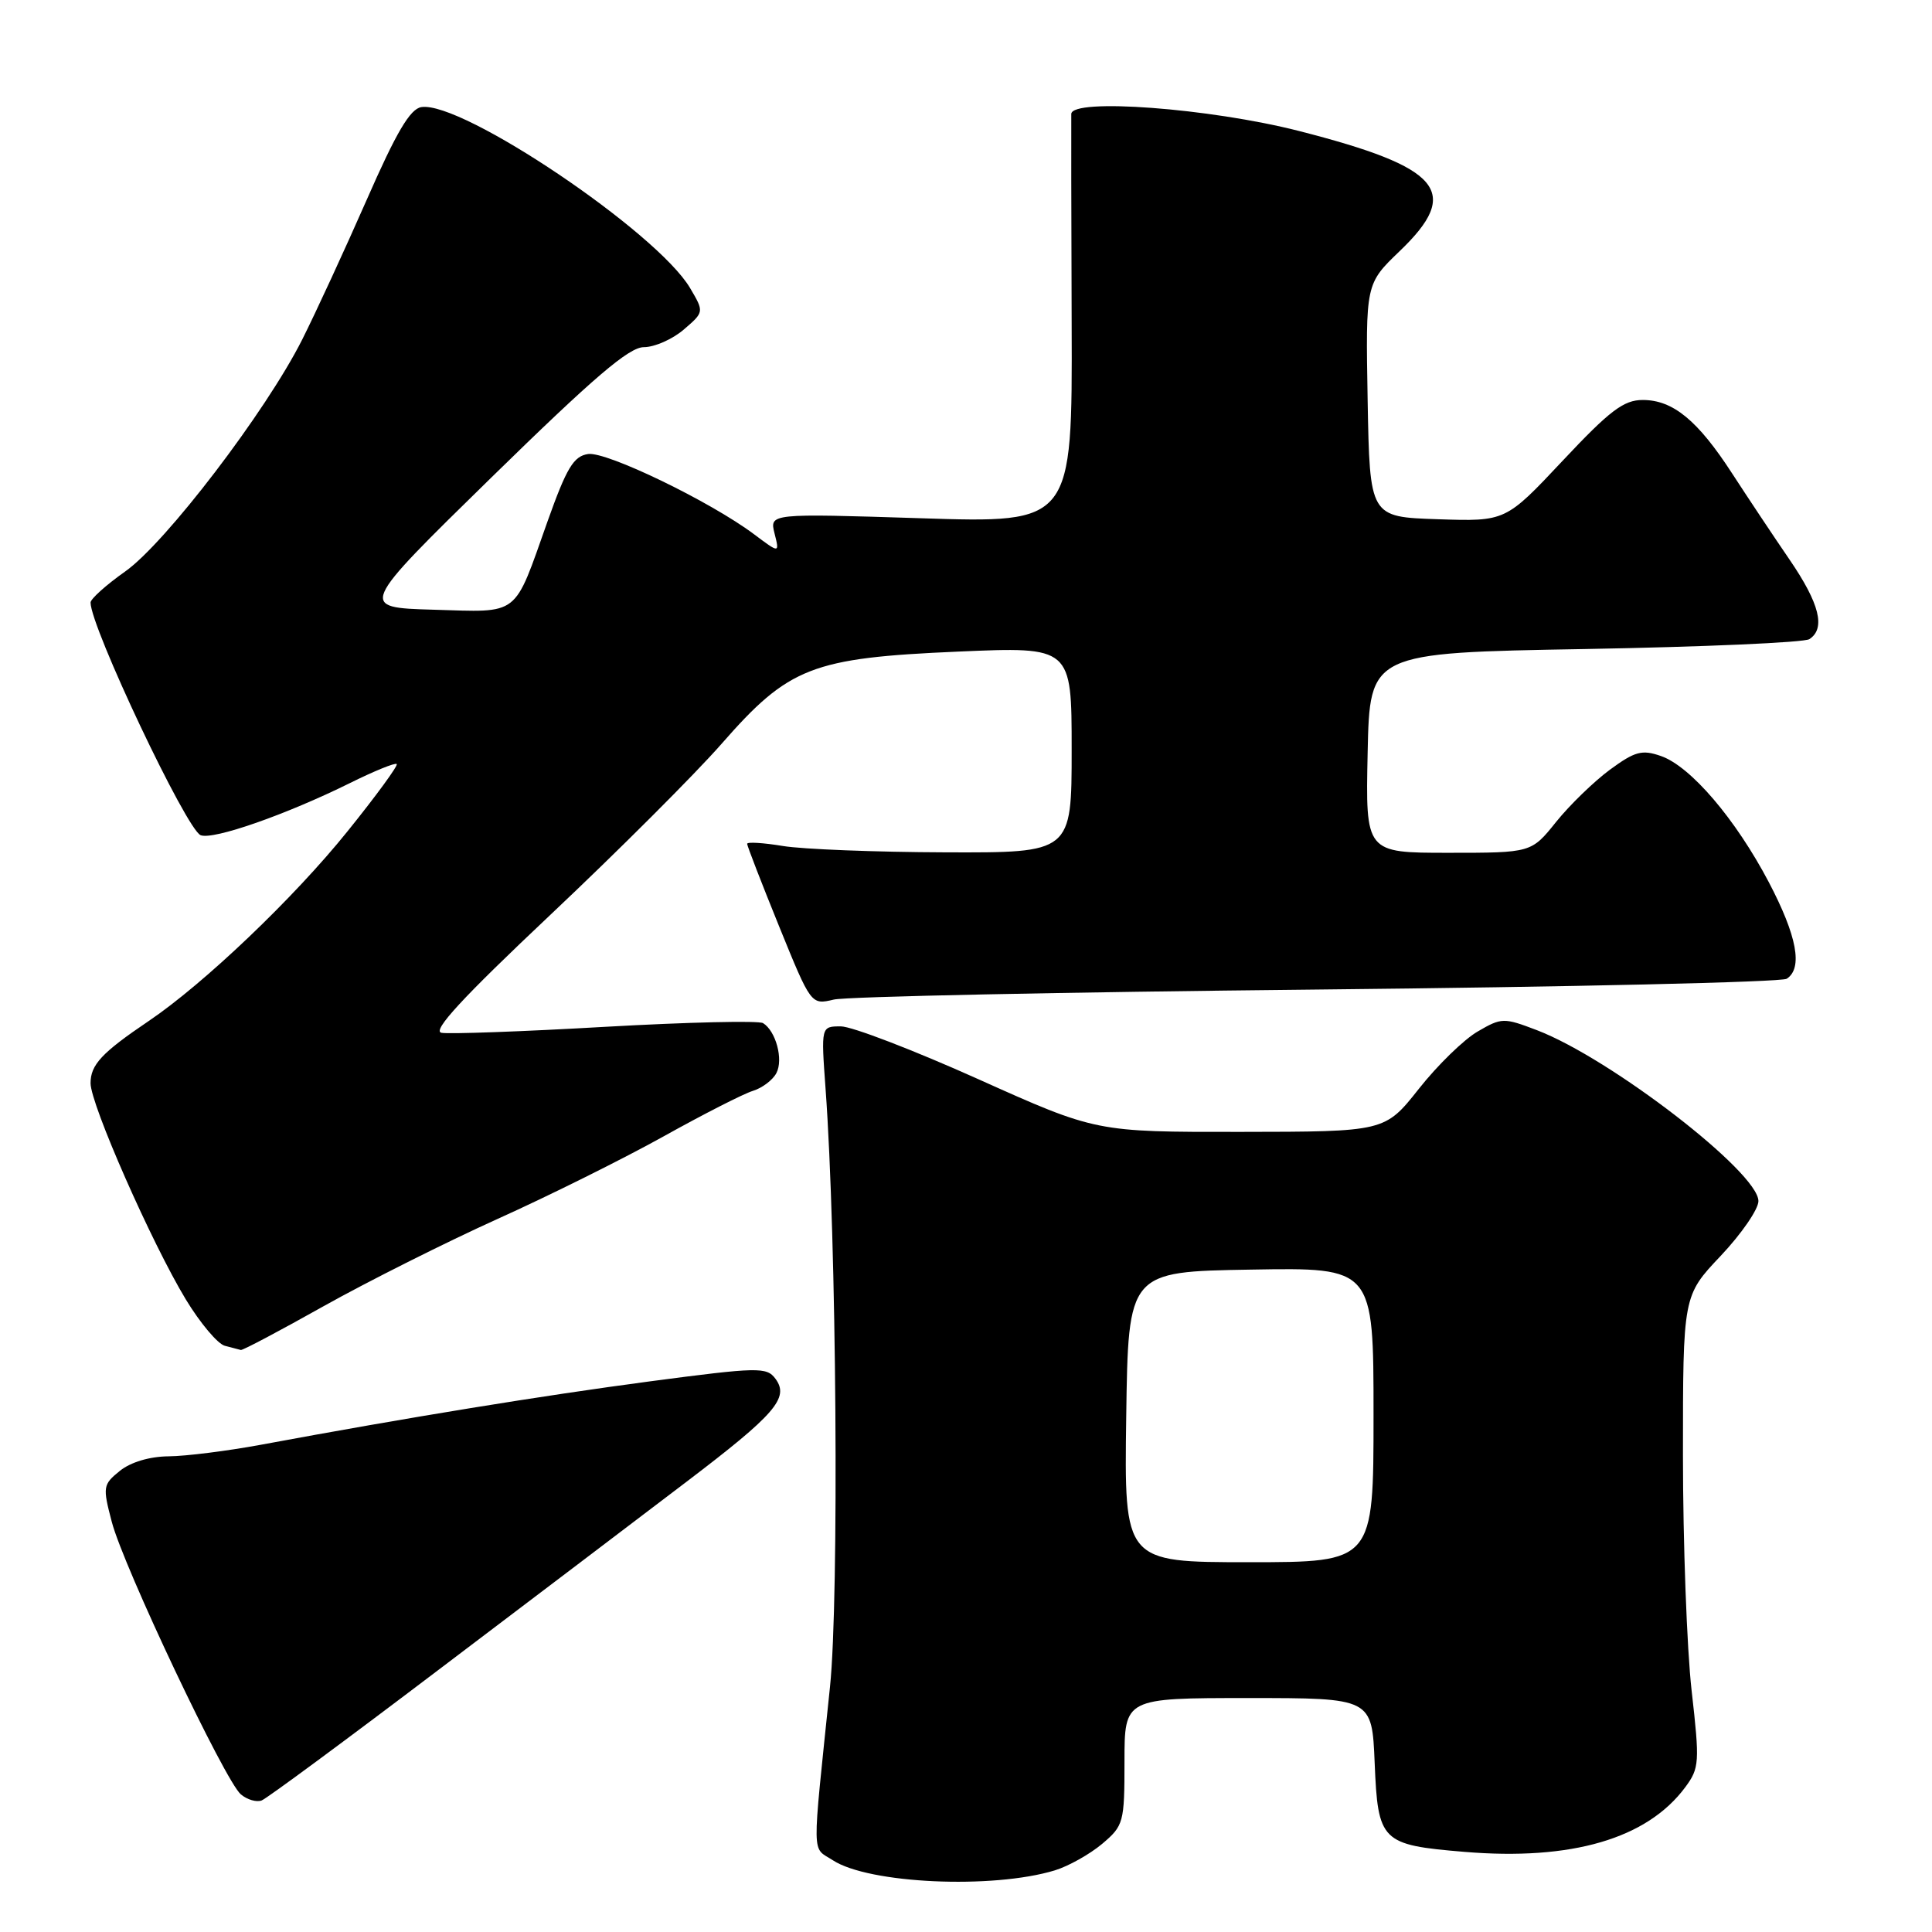 <?xml version="1.0" encoding="UTF-8" standalone="no"?>
<!DOCTYPE svg PUBLIC "-//W3C//DTD SVG 1.1//EN" "http://www.w3.org/Graphics/SVG/1.1/DTD/svg11.dtd" >
<svg xmlns="http://www.w3.org/2000/svg" xmlns:xlink="http://www.w3.org/1999/xlink" version="1.1" viewBox="0 0 256 256">
 <g >
 <path fill="currentColor"
d=" M 139.78 247.83 C 141.58 247.28 144.39 245.70 146.03 244.33 C 148.89 241.91 149.00 241.51 149.00 233.41 C 149.00 225.00 149.00 225.00 165.40 225.00 C 181.79 225.00 181.79 225.00 182.15 233.58 C 182.58 244.03 183.01 244.46 194.02 245.38 C 208.24 246.57 218.25 243.64 223.31 236.81 C 225.18 234.28 225.23 233.53 224.15 224.03 C 223.52 218.47 223.00 204.43 223.00 192.81 C 223.00 171.69 223.00 171.69 228.00 166.41 C 230.75 163.50 233.00 160.23 233.00 159.15 C 233.00 155.34 213.42 140.24 203.64 136.50 C 199.26 134.83 198.97 134.83 195.80 136.68 C 193.98 137.73 190.47 141.15 188.00 144.28 C 183.50 149.96 183.50 149.96 164.36 149.98 C 145.23 150.00 145.23 150.00 129.64 143.00 C 121.07 139.15 112.87 136.00 111.42 136.00 C 108.79 136.00 108.79 136.00 109.39 144.25 C 110.85 164.09 111.20 211.72 109.98 223.50 C 107.57 246.81 107.53 244.65 110.35 246.49 C 115.10 249.60 131.51 250.35 139.78 247.83 Z  M 58.19 221.20 C 70.46 211.91 85.18 200.75 90.89 196.40 C 102.76 187.38 104.62 185.22 102.75 182.69 C 101.58 181.12 100.50 181.14 86.10 183.04 C 71.85 184.93 54.18 187.80 34.50 191.45 C 30.10 192.26 24.64 192.95 22.36 192.97 C 19.83 192.99 17.31 193.74 15.88 194.90 C 13.64 196.71 13.59 197.01 14.81 201.65 C 16.37 207.62 29.83 236.02 31.92 237.77 C 32.76 238.47 33.99 238.83 34.67 238.57 C 35.34 238.32 45.93 230.50 58.19 221.20 Z  M 42.91 173.06 C 48.74 169.80 59.10 164.60 65.94 161.51 C 72.78 158.43 82.68 153.50 87.94 150.57 C 93.20 147.64 98.51 144.93 99.75 144.55 C 100.99 144.17 102.40 143.11 102.88 142.18 C 103.82 140.39 102.81 136.62 101.11 135.57 C 100.54 135.22 91.12 135.44 80.17 136.06 C 69.22 136.69 59.47 137.04 58.49 136.85 C 57.22 136.60 61.26 132.22 72.97 121.18 C 81.90 112.76 92.10 102.57 95.62 98.55 C 104.53 88.37 107.59 87.18 126.95 86.34 C 142.00 85.69 142.00 85.69 142.00 99.34 C 142.00 113.00 142.00 113.00 125.25 112.94 C 116.04 112.91 106.36 112.53 103.75 112.10 C 101.14 111.67 99.00 111.54 99.00 111.81 C 99.00 112.08 100.90 116.99 103.23 122.73 C 107.47 133.16 107.47 133.16 110.48 132.45 C 112.14 132.05 140.95 131.46 174.50 131.12 C 208.05 130.78 236.06 130.14 236.75 129.69 C 238.91 128.29 238.12 124.03 234.38 116.90 C 229.97 108.52 224.02 101.55 220.09 100.18 C 217.57 99.30 216.65 99.55 213.32 101.99 C 211.21 103.55 208.00 106.66 206.19 108.91 C 202.91 113.00 202.91 113.00 191.92 113.00 C 180.94 113.00 180.94 113.00 181.22 99.75 C 181.50 86.50 181.50 86.50 210.00 86.00 C 225.68 85.72 239.06 85.14 239.75 84.69 C 241.93 83.28 241.11 79.98 237.13 74.16 C 235.00 71.05 231.58 65.91 229.52 62.74 C 224.96 55.70 221.68 53.00 217.67 53.00 C 215.15 53.00 213.31 54.39 207.06 61.05 C 199.50 69.10 199.50 69.10 190.50 68.80 C 181.50 68.50 181.50 68.50 181.22 53.05 C 180.95 37.61 180.95 37.61 185.47 33.27 C 193.70 25.38 191.02 22.19 172.10 17.35 C 160.30 14.34 142.02 12.97 141.95 15.10 C 141.93 15.87 141.95 28.38 142.00 42.91 C 142.09 69.32 142.09 69.32 122.03 68.67 C 101.97 68.03 101.97 68.03 102.63 70.68 C 103.30 73.33 103.30 73.33 99.90 70.78 C 94.10 66.44 80.38 59.81 77.93 60.16 C 76.01 60.44 75.08 61.98 72.55 69.09 C 68.01 81.88 68.99 81.12 57.44 80.79 C 47.50 80.50 47.50 80.50 65.13 63.25 C 78.69 49.99 83.35 46.00 85.32 46.00 C 86.73 46.00 89.11 44.95 90.60 43.67 C 93.31 41.34 93.31 41.34 91.44 38.17 C 87.07 30.76 61.22 13.36 55.84 14.19 C 54.34 14.42 52.52 17.51 48.58 26.50 C 45.68 33.10 41.84 41.42 40.04 45.00 C 35.26 54.50 21.94 71.96 16.58 75.73 C 14.06 77.51 12.00 79.36 12.00 79.84 C 12.00 83.08 24.72 109.95 26.59 110.67 C 28.27 111.32 37.92 107.94 46.35 103.77 C 49.57 102.17 52.37 101.03 52.57 101.24 C 52.77 101.44 49.84 105.45 46.05 110.15 C 38.97 118.96 27.01 130.36 19.69 135.30 C 13.49 139.49 12.00 141.08 12.00 143.53 C 12.00 146.33 20.09 164.69 24.62 172.18 C 26.52 175.31 28.84 178.07 29.78 178.32 C 30.73 178.56 31.69 178.82 31.91 178.88 C 32.14 178.95 37.09 176.33 42.91 173.06 Z  M 149.23 187.75 C 149.50 168.50 149.50 168.50 165.75 168.23 C 182.00 167.95 182.00 167.95 182.00 187.48 C 182.00 207.00 182.00 207.00 165.48 207.00 C 148.96 207.00 148.96 207.00 149.23 187.75 Z "/>
</g>
</svg>